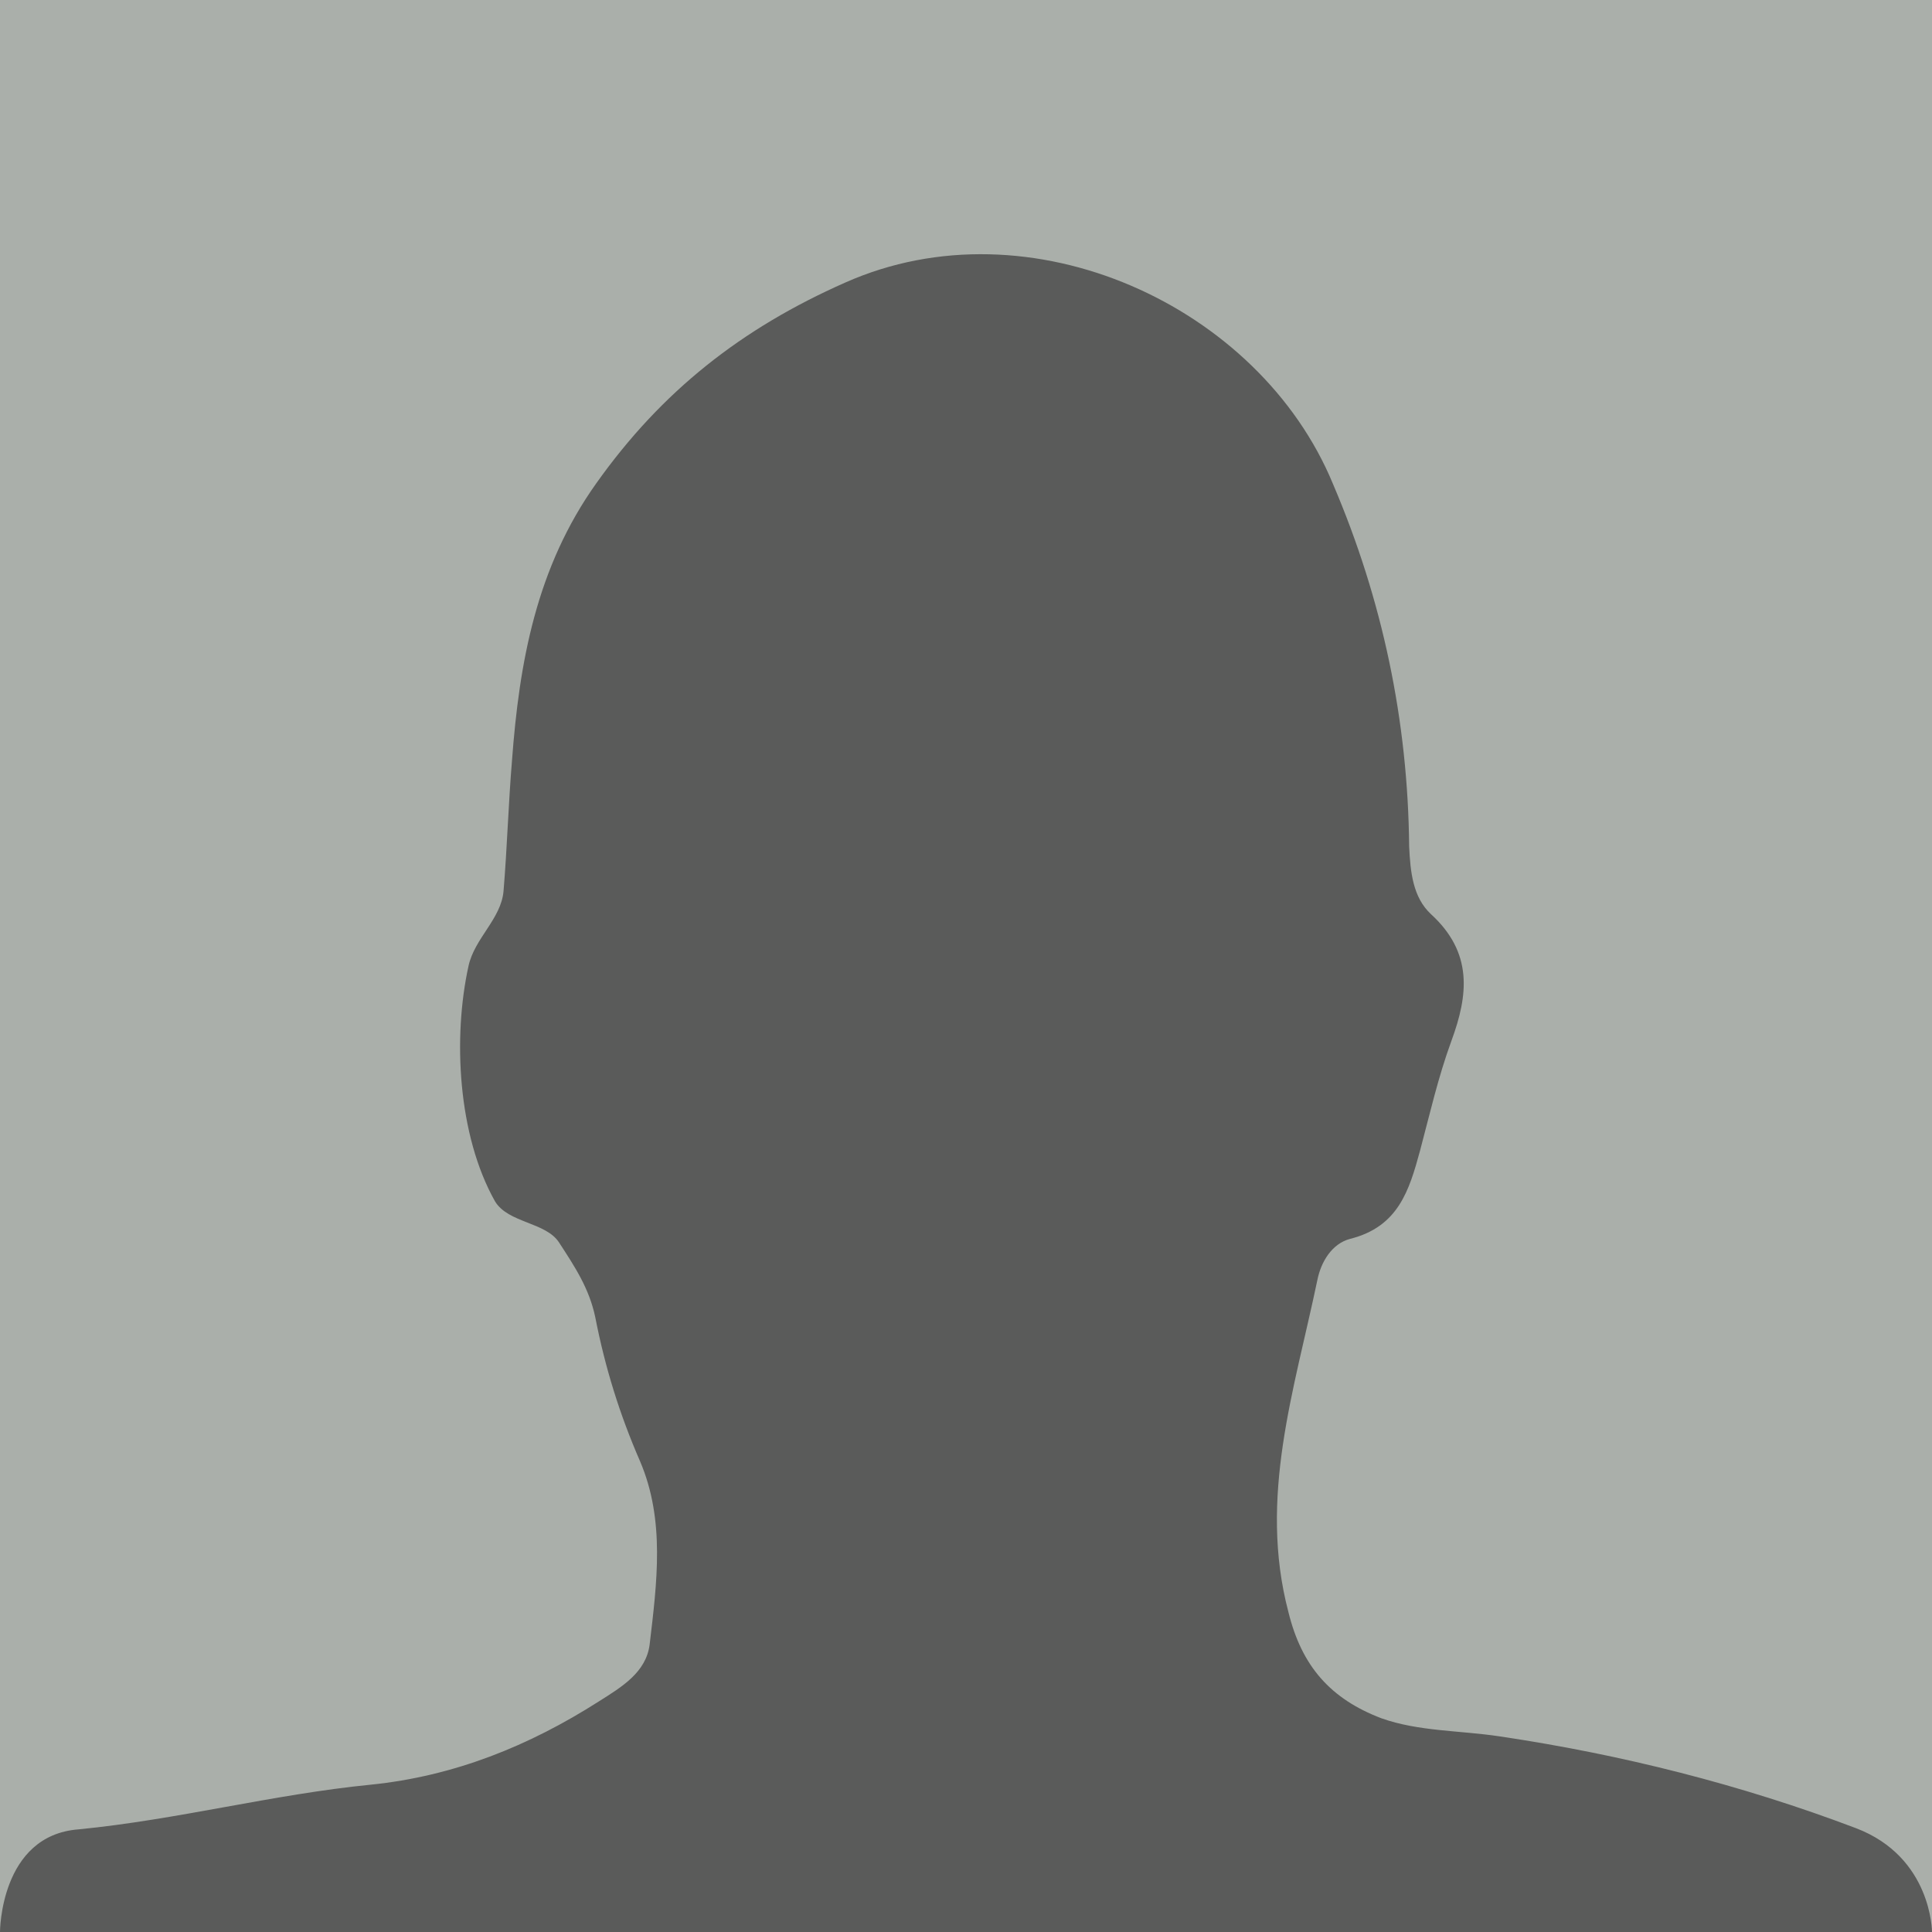 <?xml version="1.0" encoding="utf-8"?>
<!DOCTYPE svg PUBLIC "-//W3C//DTD SVG 1.1//EN" "http://www.w3.org/Graphics/SVG/1.1/DTD/svg11.dtd">
<svg version="1.1" id="Layer_1" xmlns="http://www.w3.org/2000/svg" xmlns:xlink="http://www.w3.org/1999/xlink" x="0px" y="0px"
	 width="160px" height="160px" viewBox="0 0 160 160" enable-background="new 0 0 160 160" xml:space="preserve">
<rect fill="#AAAFAA" width="160" height="160"/>
<path fill="#5A5B5A" d="M153.7,151.4c-9.5-3.6-19.4-6.1-29.5-7.6c-3.3-0.5-6.7-0.4-9.8-1.5c-4.2-1.6-6.6-4.3-7.7-8.8
	c-2.5-9.5,0.5-18.4,2.4-27.5c0.3-1.5,1.2-3,2.7-3.4c4-1,4.9-4,5.8-7.3c0.8-3,1.5-6.1,2.6-9.1c1.4-3.8,1.8-7.3-1.7-10.5
	c-1.5-1.4-1.7-3.5-1.8-5.6c-0.1-10.4-2.2-20.4-6.3-30C104.3,25.3,85.3,16.6,70,23.4c-8.6,3.8-15.2,9-20.6,16.6c-5,7-6.4,14.9-7,23
	c-0.3,3.6-0.4,7.2-0.7,10.8c-0.2,2.3-2.4,3.9-2.9,6.2c-1.3,5.9-0.9,14,2.2,19.5c1.1,1.8,4.2,1.7,5.3,3.4c1.3,2,2.5,3.8,3,6.2
	c0.8,4.1,2,8,3.7,11.9c2.1,4.9,1.4,10.1,0.8,15.2c-0.3,2.3-2.3,3.5-4.2,4.7c-5.8,3.7-12,6.2-18.9,6.9c-8.1,0.8-16,2.9-24.2,3.7
	C0,152,0,160,0,160h160C160,160,160,153.8,153.7,151.4z"/>
</svg>
